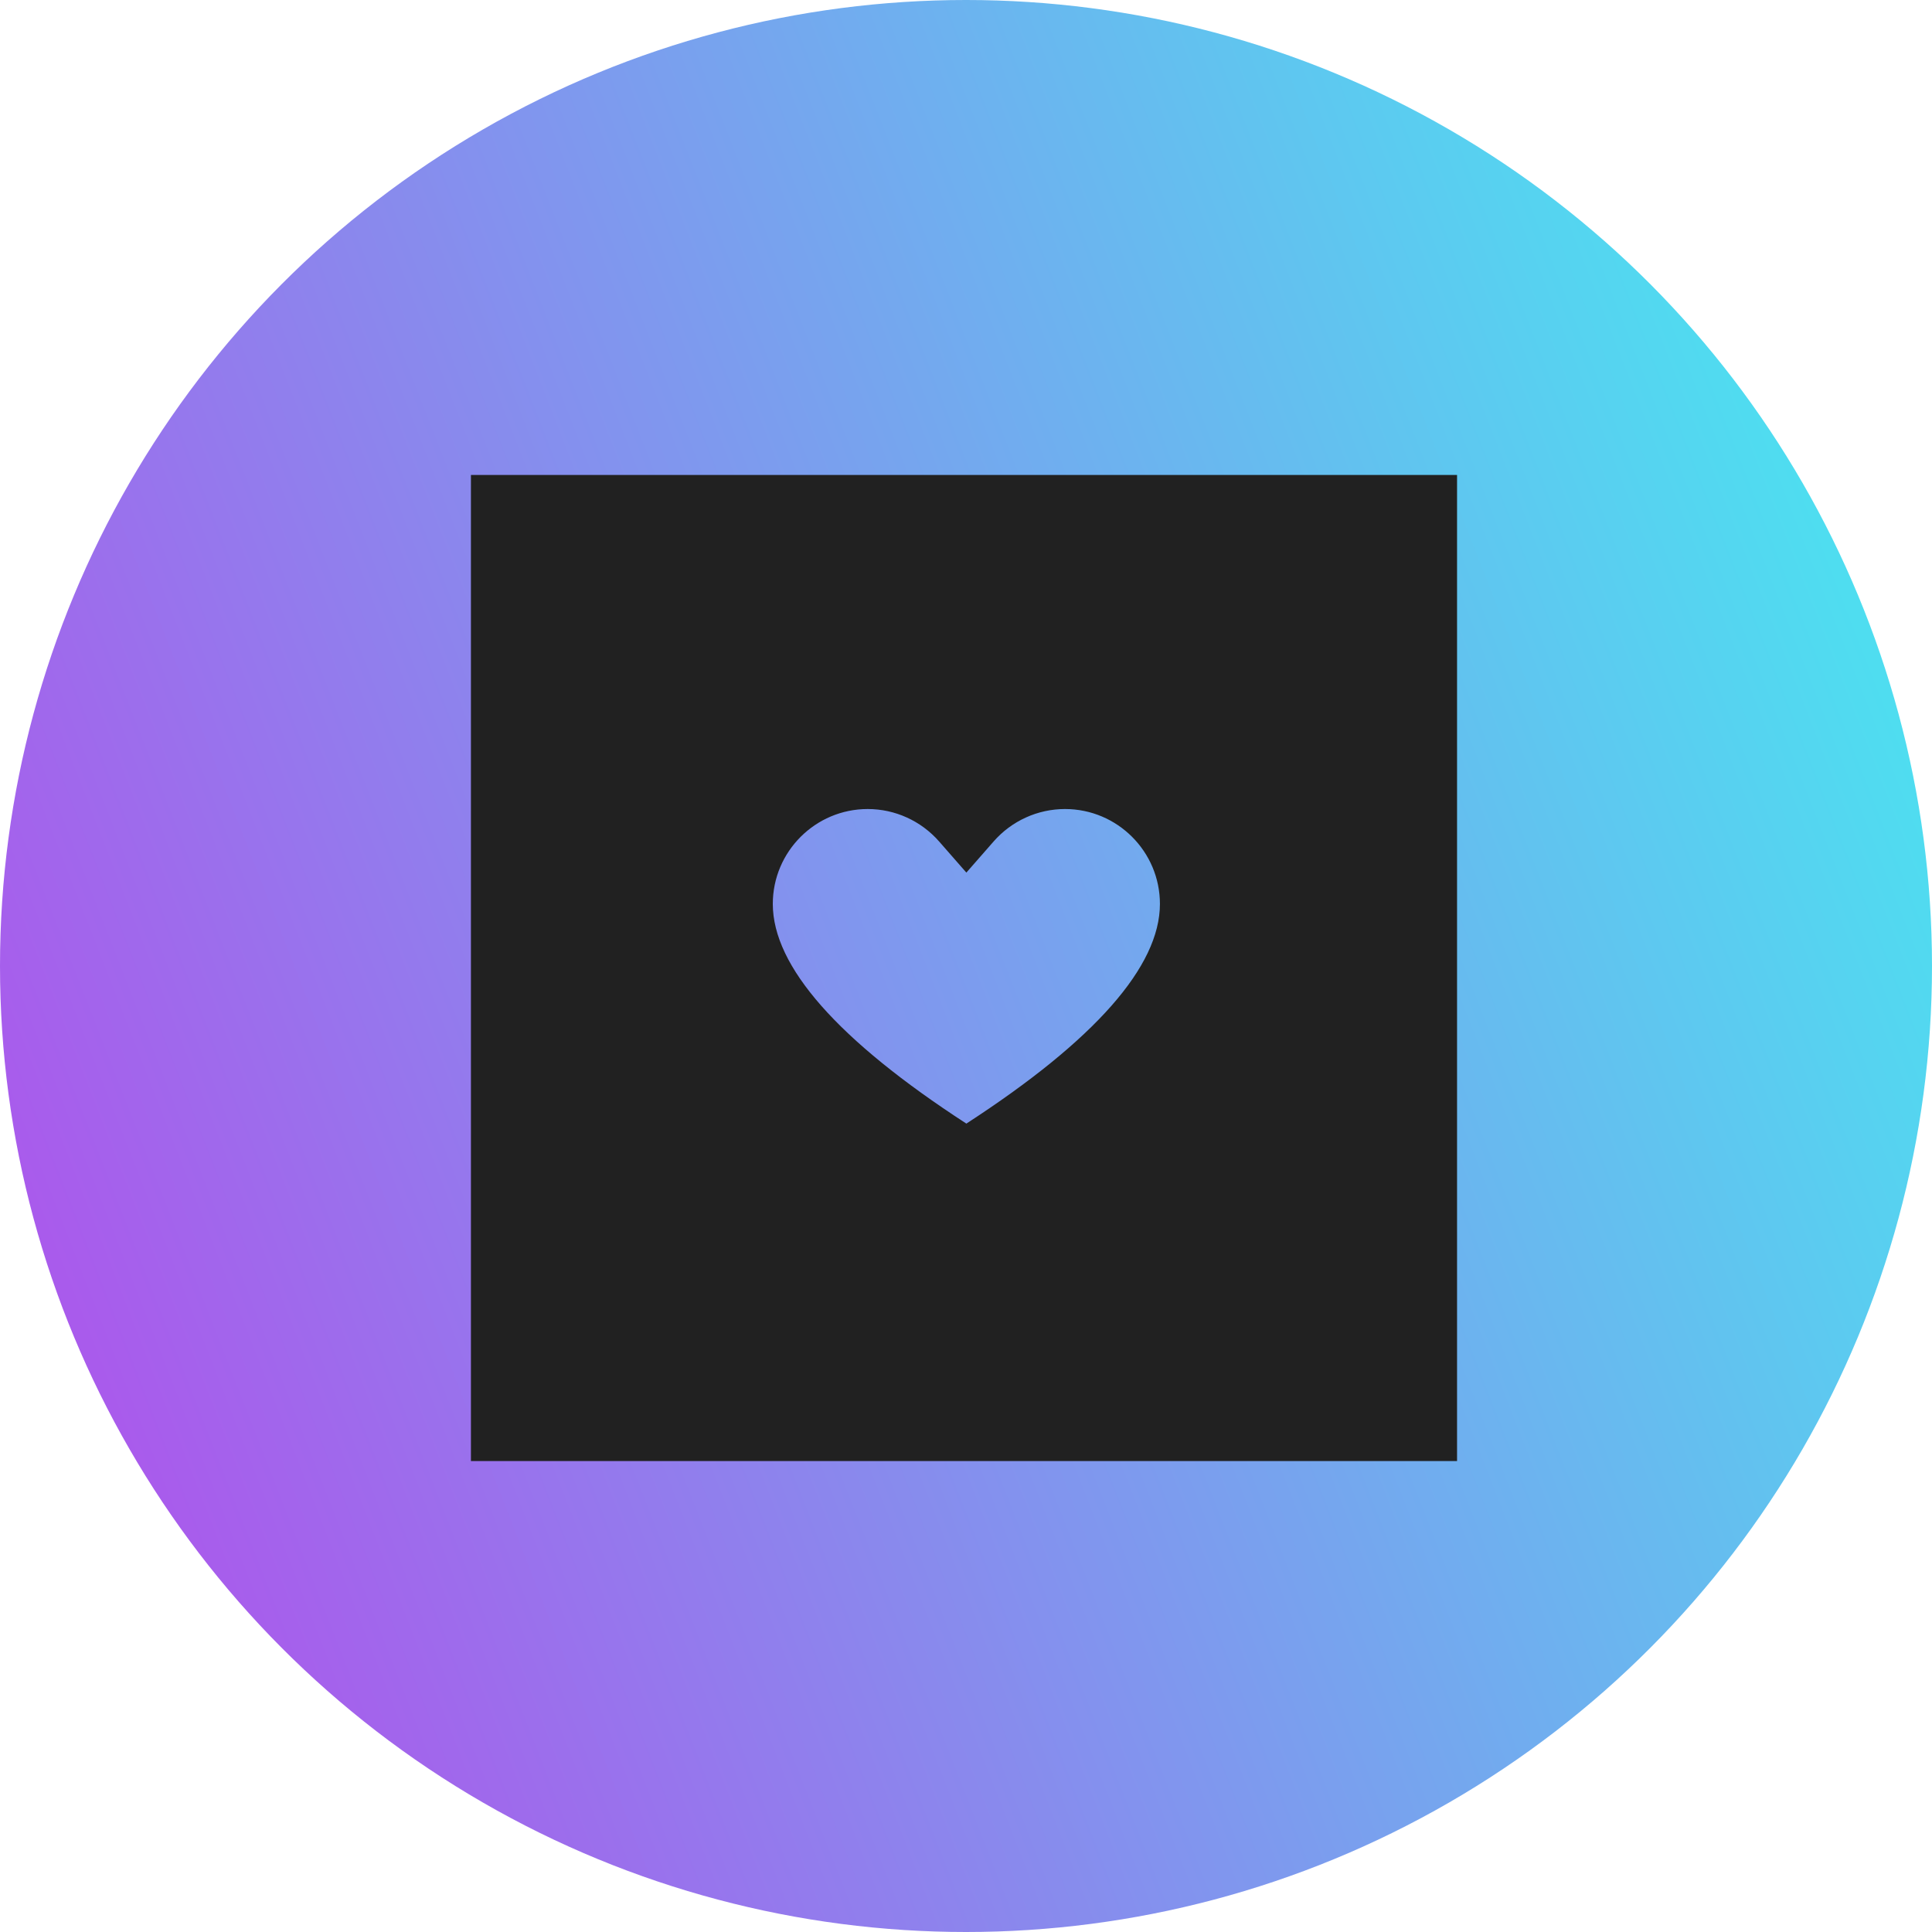 <svg width="480" height="480" viewBox="0 0 480 480" fill="none" xmlns="http://www.w3.org/2000/svg">
<circle cx="240" cy="240" r="240" fill="url(#paint0_linear)"/>
<path fill-rule="evenodd" clip-rule="evenodd" d="M362 118H117V363H362V118ZM246.861 209.061C251.346 203.938 257.813 201 264.602 201C277.602 201 288.18 211.577 288.18 224.578C288.18 240.093 272.007 258.442 240.09 279.156C208.173 258.442 192 240.093 192 224.578C192 211.577 202.578 201 215.578 201C222.367 201 228.833 203.938 233.319 209.061L240.09 216.793L246.861 209.061Z" fill="#212121"/>
<defs>
<linearGradient id="paint0_linear" x1="0" y1="480" x2="579.132" y2="253.777" gradientUnits="userSpaceOnUse">
<stop stop-color="#A41FBA"/>
<stop offset="0" stop-color="#B747EB"/>
<stop offset="1" stop-color="#41F1F1"/>
</linearGradient>
</defs>
</svg>
